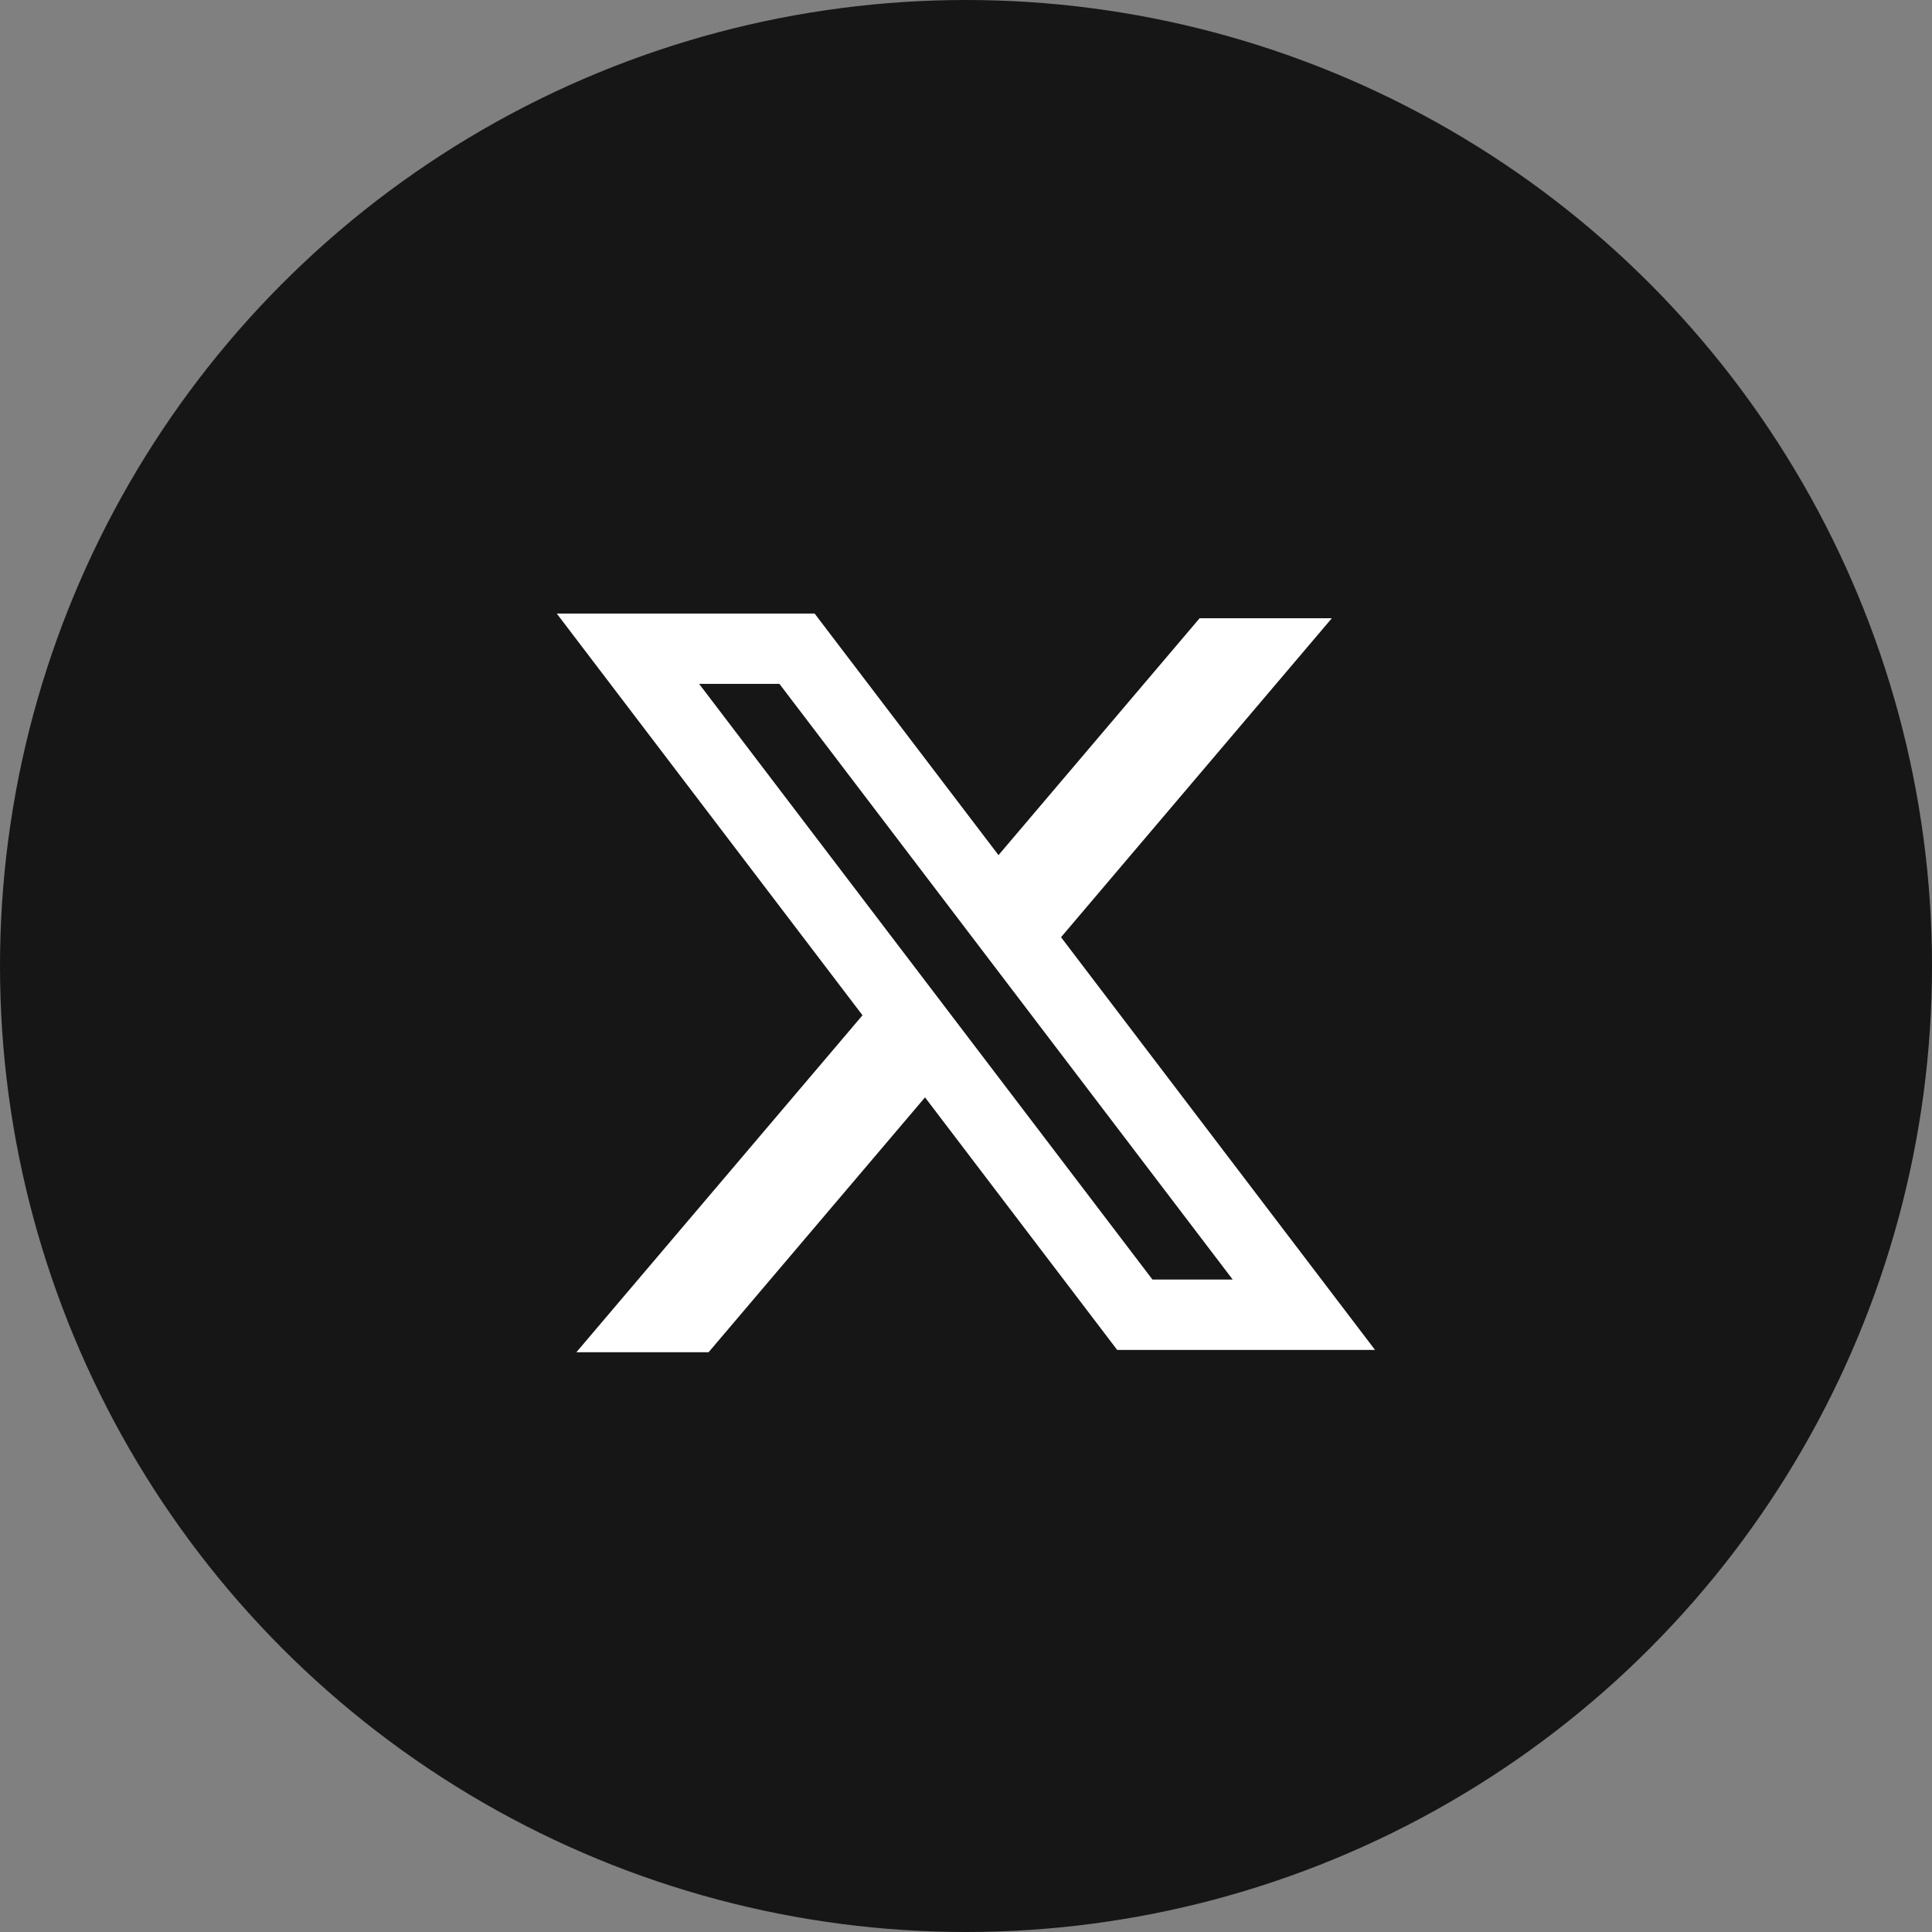 <svg width="28" height="28" viewBox="0 0 28 28" fill="none" xmlns="http://www.w3.org/2000/svg">
<rect x="0" y="0" width="28" height="28" fill="#808080" stroke="none"/>
<circle cx="14" cy="14" r="14" fill="#161616"/>
<path fill-rule="evenodd" clip-rule="evenodd" d="M11.806 8.892H8.069L12.5 14.714L8.353 19.598H10.269L13.406 15.904L16.191 19.564H19.928L15.369 13.572L15.377 13.583L19.302 8.96H17.386L14.471 12.393L11.806 8.892ZM10.132 9.911H11.296L17.865 18.544H16.702L10.132 9.911Z" fill="white"/>
</svg>
